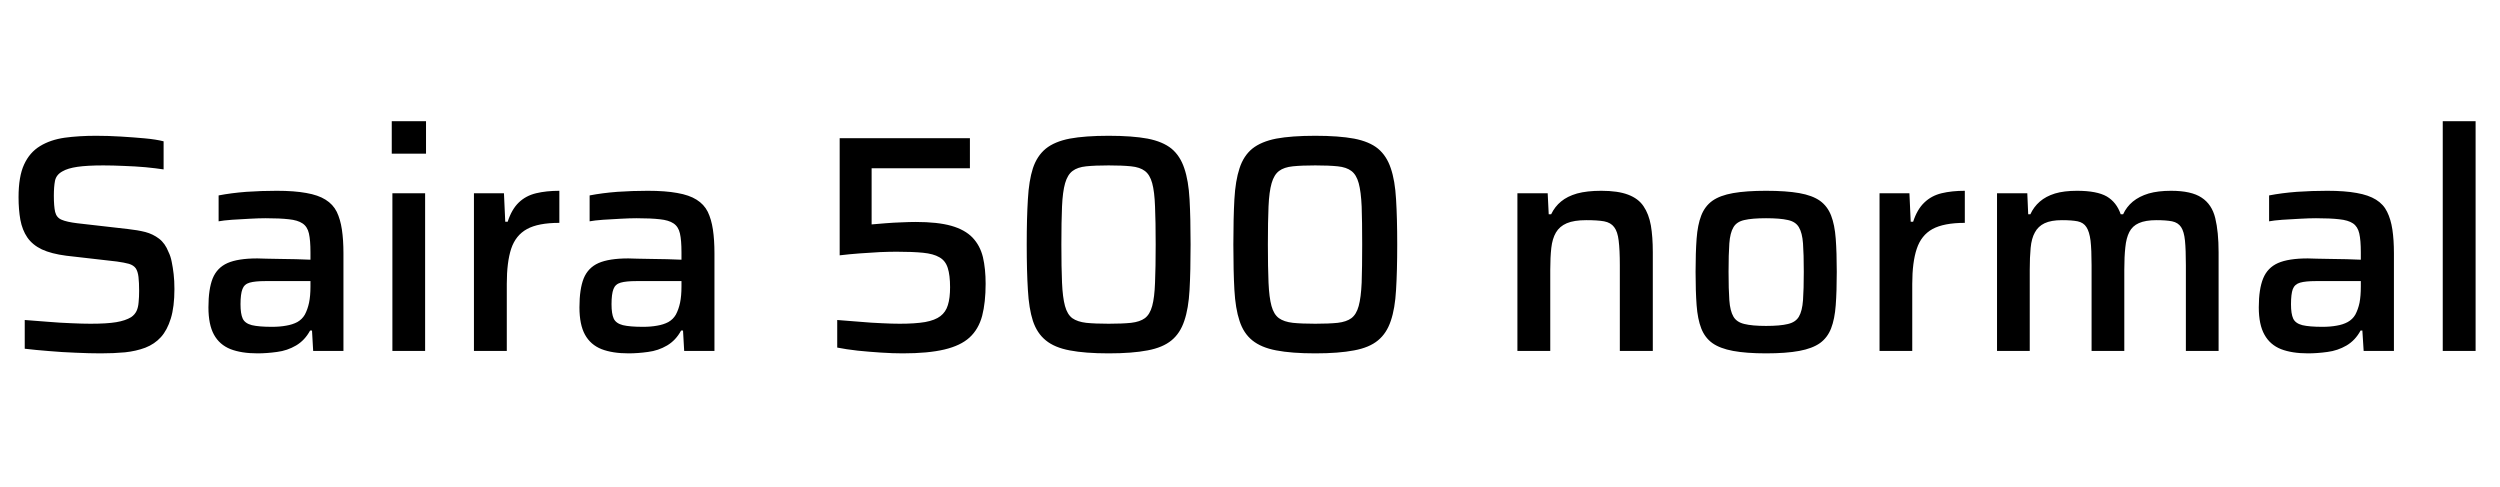<svg xmlns="http://www.w3.org/2000/svg" xmlns:xlink="http://www.w3.org/1999/xlink" width="194.064" height="37.776"><path fill="black" d="M7.82 27.43L7.82 27.43Q6.94 27.43 5.87 27.38Q4.80 27.34 3.78 27.25Q2.76 27.17 1.92 27.07L1.92 27.07L1.92 24.84Q2.78 24.91 3.73 24.98Q4.68 25.06 5.54 25.09Q6.41 25.13 7.03 25.13L7.03 25.13Q8.30 25.13 9.02 25.01Q9.74 24.89 10.18 24.62L10.18 24.62Q10.46 24.43 10.60 24.14Q10.73 23.86 10.76 23.46Q10.80 23.06 10.80 22.58L10.80 22.58Q10.80 21.94 10.75 21.50Q10.70 21.07 10.54 20.83Q10.37 20.59 10.01 20.48Q9.65 20.38 9.07 20.30L9.07 20.30L5.14 19.85Q3.98 19.70 3.25 19.36Q2.52 19.01 2.12 18.43Q1.73 17.86 1.58 17.06Q1.44 16.27 1.44 15.31L1.44 15.31Q1.44 13.70 1.87 12.77Q2.30 11.83 3.11 11.34Q3.91 10.85 5.02 10.69Q6.12 10.54 7.46 10.54L7.46 10.54Q8.40 10.54 9.38 10.60Q10.37 10.66 11.24 10.74Q12.12 10.82 12.70 10.97L12.70 10.97L12.70 13.15Q12.10 13.06 11.29 12.98Q10.49 12.91 9.62 12.88Q8.76 12.84 8.02 12.84L8.02 12.84Q6.77 12.84 6.01 12.95Q5.26 13.06 4.85 13.30L4.85 13.30Q4.37 13.56 4.27 14.03Q4.18 14.50 4.18 15.19L4.18 15.19Q4.18 16.01 4.28 16.45Q4.39 16.90 4.79 17.06Q5.18 17.23 6 17.33L6 17.33L9.94 17.78Q10.68 17.86 11.28 18.01Q11.88 18.17 12.35 18.53Q12.82 18.89 13.08 19.56L13.08 19.56Q13.25 19.90 13.33 20.33Q13.42 20.76 13.48 21.28Q13.54 21.79 13.54 22.44L13.54 22.44Q13.54 23.81 13.26 24.72Q12.98 25.63 12.49 26.17Q12 26.71 11.28 26.99Q10.56 27.26 9.70 27.35Q8.83 27.43 7.82 27.43ZM19.99 27.43L19.99 27.43Q18.74 27.43 17.89 27.10Q17.04 26.76 16.61 25.98Q16.18 25.20 16.18 23.86L16.18 23.86Q16.18 22.44 16.51 21.61Q16.85 20.78 17.66 20.42Q18.48 20.06 19.97 20.06L19.97 20.06Q20.21 20.06 20.68 20.08Q21.14 20.09 21.76 20.10Q22.37 20.11 22.98 20.12Q23.59 20.14 24.10 20.16L24.10 20.16L24.10 19.58Q24.10 18.65 23.98 18.12Q23.86 17.59 23.48 17.34Q23.11 17.09 22.42 17.02Q21.72 16.94 20.62 16.94L20.62 16.94Q20.09 16.94 19.38 16.98Q18.67 17.02 18 17.06Q17.33 17.11 16.97 17.18L16.97 17.18L16.97 15.17Q17.95 14.98 19.13 14.89Q20.30 14.81 21.48 14.81L21.48 14.81Q22.85 14.81 23.77 14.98Q24.70 15.14 25.27 15.50Q25.85 15.86 26.14 16.44Q26.42 17.02 26.54 17.82Q26.66 18.62 26.66 19.66L26.66 19.66L26.66 27.24L24.31 27.24L24.22 25.66L24.07 25.66Q23.66 26.42 22.98 26.82Q22.30 27.22 21.50 27.32Q20.71 27.43 19.99 27.43ZM21.12 25.37L21.12 25.37Q21.72 25.37 22.21 25.28Q22.70 25.20 23.08 25.00Q23.45 24.79 23.66 24.43L23.66 24.43Q23.88 24.02 23.99 23.50Q24.10 22.97 24.10 22.25L24.10 22.25L24.10 21.82L20.59 21.82Q19.80 21.82 19.38 21.94Q18.96 22.06 18.82 22.44Q18.67 22.82 18.67 23.62L18.67 23.62Q18.67 24.36 18.84 24.73Q19.01 25.10 19.55 25.24Q20.09 25.37 21.12 25.37ZM33.07 11.93L30.41 11.93L30.41 9.41L33.07 9.41L33.07 11.93ZM33 27.24L30.46 27.24L30.46 15.00L33 15.00L33 27.24ZM39.34 27.24L36.79 27.24L36.79 15.00L39.12 15.00L39.22 17.21L39.41 17.21Q39.72 16.25 40.27 15.72Q40.82 15.19 41.62 15.00Q42.41 14.81 43.42 14.81L43.42 14.81L43.42 17.30Q41.78 17.30 40.91 17.78Q40.03 18.26 39.68 19.31Q39.34 20.35 39.34 22.03L39.34 22.03L39.34 27.24ZM48.79 27.43L48.79 27.43Q47.54 27.43 46.69 27.10Q45.84 26.76 45.41 25.98Q44.98 25.20 44.98 23.86L44.98 23.86Q44.98 22.44 45.31 21.61Q45.65 20.78 46.46 20.42Q47.28 20.06 48.77 20.06L48.77 20.06Q49.01 20.06 49.48 20.08Q49.94 20.09 50.56 20.10Q51.17 20.11 51.78 20.12Q52.39 20.14 52.90 20.16L52.90 20.16L52.90 19.58Q52.90 18.65 52.78 18.12Q52.66 17.59 52.28 17.34Q51.91 17.09 51.22 17.02Q50.52 16.94 49.42 16.94L49.42 16.94Q48.89 16.94 48.18 16.98Q47.47 17.02 46.80 17.06Q46.13 17.11 45.77 17.18L45.77 17.18L45.77 15.17Q46.75 14.98 47.93 14.89Q49.10 14.81 50.28 14.81L50.28 14.81Q51.65 14.81 52.57 14.98Q53.50 15.14 54.07 15.50Q54.65 15.86 54.94 16.44Q55.22 17.02 55.34 17.82Q55.46 18.62 55.46 19.66L55.46 19.66L55.46 27.24L53.11 27.24L53.02 25.66L52.87 25.66Q52.46 26.42 51.78 26.82Q51.10 27.22 50.30 27.32Q49.51 27.43 48.79 27.43ZM49.92 25.37L49.92 25.37Q50.52 25.37 51.01 25.28Q51.50 25.20 51.88 25.00Q52.25 24.79 52.46 24.43L52.46 24.43Q52.68 24.02 52.79 23.50Q52.90 22.97 52.90 22.25L52.90 22.25L52.90 21.82L49.39 21.82Q48.60 21.82 48.18 21.94Q47.76 22.06 47.62 22.44Q47.47 22.82 47.47 23.62L47.47 23.62Q47.47 24.36 47.64 24.73Q47.81 25.10 48.35 25.24Q48.89 25.37 49.92 25.37ZM70.08 27.43L70.08 27.43Q69.31 27.43 68.39 27.37Q67.46 27.31 66.58 27.22Q65.69 27.12 64.99 26.98L64.99 26.98L64.99 24.84Q65.88 24.91 66.77 24.98Q67.66 25.06 68.46 25.09Q69.26 25.13 69.84 25.13L69.84 25.13Q71.04 25.13 71.81 25.00Q72.58 24.86 73.00 24.54Q73.42 24.22 73.58 23.68Q73.75 23.14 73.75 22.30L73.75 22.30Q73.75 21.36 73.57 20.80Q73.39 20.23 72.92 19.97Q72.46 19.70 71.65 19.62Q70.85 19.54 69.60 19.54L69.60 19.54Q69.05 19.54 68.30 19.57Q67.56 19.61 66.74 19.67Q65.93 19.73 65.18 19.82L65.18 19.82L65.18 10.73L75.29 10.73L75.29 13.06L67.66 13.06L67.66 17.42Q68.11 17.38 68.74 17.33Q69.36 17.28 69.98 17.26Q70.61 17.23 71.09 17.23L71.09 17.23Q72.79 17.23 73.85 17.53Q74.90 17.83 75.49 18.44Q76.08 19.06 76.30 19.96Q76.51 20.86 76.51 22.03L76.51 22.03Q76.51 23.47 76.24 24.52Q75.96 25.56 75.26 26.20Q74.57 26.83 73.31 27.13Q72.05 27.43 70.08 27.43ZM86.06 27.43L86.06 27.43Q84.22 27.43 83.04 27.20Q81.86 26.98 81.18 26.42Q80.50 25.87 80.18 24.91Q79.87 23.95 79.79 22.50Q79.70 21.05 79.70 18.98L79.70 18.98Q79.70 16.92 79.79 15.47Q79.87 14.02 80.18 13.06Q80.50 12.10 81.18 11.54Q81.86 10.99 83.04 10.76Q84.22 10.54 86.06 10.54L86.06 10.54Q87.89 10.54 89.08 10.76Q90.26 10.99 90.94 11.54Q91.61 12.10 91.93 13.06Q92.26 14.02 92.34 15.47Q92.42 16.92 92.42 18.98L92.42 18.98Q92.42 21.05 92.34 22.50Q92.26 23.95 91.93 24.91Q91.61 25.87 90.94 26.42Q90.26 26.98 89.08 27.20Q87.89 27.43 86.06 27.43ZM86.06 25.13L86.06 25.13Q87.12 25.13 87.80 25.06Q88.49 24.98 88.87 24.70Q89.26 24.41 89.44 23.75Q89.62 23.09 89.66 21.94Q89.71 20.78 89.71 18.98L89.71 18.98Q89.71 17.18 89.66 16.03Q89.62 14.88 89.44 14.22Q89.26 13.56 88.87 13.27Q88.49 12.98 87.80 12.91Q87.12 12.84 86.06 12.84L86.06 12.84Q85.01 12.84 84.32 12.91Q83.64 12.98 83.26 13.27Q82.87 13.56 82.68 14.22Q82.49 14.88 82.44 16.03Q82.39 17.18 82.39 18.98L82.39 18.98Q82.39 20.78 82.44 21.94Q82.49 23.09 82.67 23.75Q82.85 24.41 83.24 24.70Q83.64 24.98 84.32 25.06Q85.01 25.13 86.06 25.13ZM102.10 27.43L102.10 27.43Q100.25 27.43 99.07 27.20Q97.90 26.98 97.21 26.42Q96.53 25.87 96.22 24.91Q95.90 23.95 95.82 22.50Q95.74 21.05 95.74 18.98L95.74 18.98Q95.74 16.92 95.82 15.47Q95.90 14.02 96.22 13.06Q96.53 12.10 97.21 11.54Q97.90 10.99 99.07 10.76Q100.25 10.54 102.10 10.54L102.10 10.54Q103.92 10.54 105.11 10.76Q106.30 10.99 106.97 11.54Q107.64 12.10 107.96 13.06Q108.29 14.02 108.37 15.47Q108.46 16.92 108.46 18.98L108.46 18.98Q108.46 21.05 108.37 22.50Q108.29 23.95 107.96 24.91Q107.64 25.87 106.97 26.42Q106.30 26.98 105.11 27.20Q103.92 27.43 102.10 27.43ZM102.10 25.13L102.10 25.13Q103.15 25.13 103.84 25.06Q104.52 24.98 104.90 24.70Q105.29 24.41 105.47 23.75Q105.65 23.09 105.70 21.94Q105.74 20.78 105.74 18.98L105.74 18.98Q105.74 17.18 105.70 16.03Q105.65 14.88 105.47 14.22Q105.29 13.56 104.90 13.27Q104.52 12.98 103.84 12.91Q103.15 12.84 102.10 12.84L102.10 12.84Q101.04 12.84 100.36 12.91Q99.67 12.98 99.29 13.27Q98.90 13.56 98.71 14.22Q98.52 14.88 98.47 16.03Q98.42 17.18 98.42 18.98L98.42 18.98Q98.42 20.78 98.47 21.94Q98.52 23.09 98.70 23.75Q98.88 24.41 99.28 24.70Q99.67 24.98 100.36 25.06Q101.04 25.13 102.10 25.13ZM120.34 27.24L117.79 27.24L117.79 15.00L120.14 15.00L120.22 16.63L120.41 16.63Q120.70 16.03 121.18 15.64Q121.66 15.24 122.42 15.02Q123.19 14.81 124.30 14.81L124.30 14.81Q125.59 14.81 126.38 15.11Q127.18 15.41 127.58 16.01Q127.99 16.61 128.15 17.50Q128.30 18.38 128.30 19.58L128.30 19.58L128.30 27.24L125.74 27.24L125.74 20.59Q125.74 19.39 125.65 18.68Q125.57 17.98 125.30 17.63Q125.04 17.28 124.52 17.18Q124.01 17.09 123.14 17.09L123.14 17.09Q122.18 17.09 121.62 17.33Q121.06 17.57 120.78 18.05Q120.50 18.53 120.42 19.25Q120.34 19.97 120.34 20.93L120.34 20.93L120.34 27.24ZM137.09 27.43L137.09 27.43Q135.55 27.43 134.53 27.24Q133.51 27.05 132.92 26.63Q132.34 26.21 132.06 25.49Q131.78 24.77 131.70 23.69Q131.62 22.61 131.62 21.10L131.62 21.10Q131.62 19.61 131.70 18.53Q131.78 17.45 132.06 16.73Q132.34 16.01 132.92 15.59Q133.51 15.17 134.53 14.99Q135.55 14.81 137.09 14.81L137.09 14.81Q138.65 14.81 139.67 14.99Q140.69 15.17 141.28 15.59Q141.86 16.01 142.14 16.73Q142.42 17.45 142.50 18.53Q142.58 19.61 142.58 21.10L142.58 21.10Q142.58 22.61 142.50 23.69Q142.42 24.77 142.14 25.49Q141.86 26.21 141.28 26.63Q140.69 27.05 139.67 27.24Q138.65 27.43 137.09 27.43ZM137.09 25.30L137.09 25.30Q138.19 25.30 138.79 25.15Q139.39 25.01 139.64 24.58Q139.90 24.14 139.96 23.30Q140.02 22.46 140.02 21.10L140.02 21.10Q140.02 19.73 139.96 18.90Q139.90 18.07 139.64 17.64Q139.39 17.21 138.79 17.08Q138.19 16.94 137.09 16.94L137.09 16.94Q136.01 16.94 135.41 17.08Q134.81 17.21 134.56 17.64Q134.30 18.07 134.24 18.90Q134.18 19.73 134.18 21.10L134.18 21.10Q134.18 22.46 134.24 23.30Q134.30 24.14 134.56 24.58Q134.81 25.01 135.41 25.15Q136.01 25.30 137.09 25.30ZM148.44 27.24L145.90 27.24L145.90 15.00L148.22 15.00L148.32 17.21L148.51 17.21Q148.82 16.25 149.38 15.72Q149.93 15.19 150.72 15.00Q151.51 14.81 152.52 14.81L152.52 14.81L152.52 17.30Q150.89 17.30 150.01 17.78Q149.14 18.26 148.79 19.31Q148.44 20.35 148.44 22.03L148.44 22.03L148.44 27.24ZM157.56 27.24L155.02 27.24L155.02 15.00L157.37 15.00L157.44 16.63L157.61 16.63Q157.87 16.06 158.34 15.65Q158.81 15.24 159.52 15.02Q160.22 14.81 161.23 14.81L161.23 14.81Q162.77 14.81 163.54 15.25Q164.30 15.70 164.62 16.63L164.62 16.63L164.81 16.63Q165.07 16.06 165.56 15.65Q166.06 15.24 166.79 15.02Q167.52 14.81 168.53 14.81L168.53 14.81Q170.11 14.81 170.90 15.34Q171.70 15.86 171.96 16.93Q172.22 18 172.22 19.58L172.22 19.58L172.22 27.24L169.68 27.24L169.68 20.59Q169.68 19.39 169.61 18.68Q169.54 17.98 169.31 17.63Q169.08 17.28 168.61 17.18Q168.14 17.09 167.40 17.09L167.40 17.09Q166.54 17.09 166.03 17.32Q165.53 17.54 165.29 18.01Q165.05 18.48 164.98 19.20Q164.90 19.92 164.90 20.93L164.90 20.93L164.90 27.24L162.36 27.24L162.36 20.59Q162.36 19.39 162.28 18.68Q162.19 17.98 161.96 17.63Q161.74 17.28 161.28 17.18Q160.82 17.09 160.06 17.09L160.06 17.09Q159.22 17.09 158.71 17.33Q158.21 17.57 157.96 18.04Q157.70 18.50 157.63 19.24Q157.56 19.97 157.56 20.93L157.56 20.93L157.56 27.24ZM179.16 27.43L179.16 27.43Q177.91 27.43 177.06 27.10Q176.21 26.76 175.78 25.98Q175.34 25.20 175.34 23.86L175.34 23.86Q175.34 22.44 175.68 21.61Q176.02 20.78 176.83 20.42Q177.65 20.06 179.14 20.06L179.14 20.06Q179.38 20.06 179.84 20.08Q180.31 20.09 180.92 20.10Q181.54 20.11 182.15 20.12Q182.76 20.14 183.26 20.16L183.26 20.16L183.26 19.58Q183.26 18.65 183.14 18.12Q183.02 17.59 182.65 17.34Q182.28 17.09 181.58 17.02Q180.89 16.94 179.78 16.94L179.78 16.94Q179.26 16.94 178.55 16.98Q177.84 17.02 177.17 17.06Q176.50 17.11 176.14 17.18L176.14 17.18L176.14 15.17Q177.12 14.98 178.30 14.89Q179.47 14.81 180.65 14.81L180.65 14.81Q182.02 14.81 182.94 14.98Q183.86 15.14 184.44 15.50Q185.02 15.86 185.30 16.44Q185.59 17.02 185.71 17.82Q185.83 18.62 185.83 19.66L185.83 19.66L185.83 27.24L183.48 27.24L183.38 25.66L183.24 25.66Q182.83 26.42 182.15 26.82Q181.46 27.22 180.67 27.32Q179.88 27.43 179.16 27.43ZM180.29 25.37L180.29 25.37Q180.89 25.37 181.38 25.28Q181.87 25.20 182.24 25.00Q182.62 24.79 182.83 24.43L182.83 24.43Q183.05 24.02 183.16 23.50Q183.26 22.97 183.26 22.25L183.26 22.25L183.26 21.82L179.76 21.82Q178.97 21.82 178.55 21.94Q178.13 22.06 177.98 22.44Q177.84 22.82 177.84 23.62L177.84 23.62Q177.84 24.36 178.01 24.73Q178.18 25.10 178.72 25.24Q179.26 25.37 180.29 25.37ZM192.17 27.24L189.62 27.24L189.62 9.41L192.17 9.41L192.17 27.24Z"/></svg>